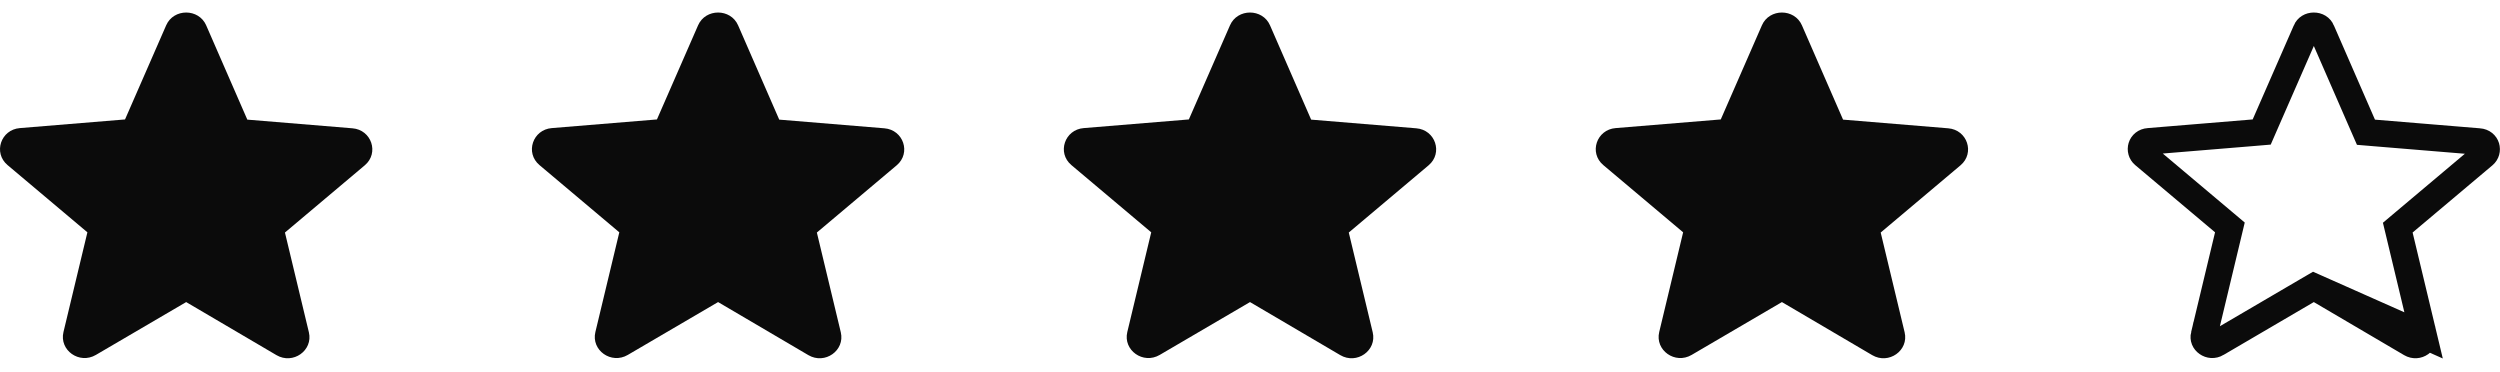 <svg width="94" height="14" viewBox="0 0 94 14" fill="none" xmlns="http://www.w3.org/2000/svg">
<g clip-path="url(#clip0_2151_16041)">
<path d="M7 11.358L10.395 13.353C11.017 13.718 11.777 13.178 11.614 12.494L10.714 8.743L13.716 6.215C14.264 5.754 13.97 4.88 13.25 4.824L9.299 4.498L7.753 0.954C7.474 0.31 6.526 0.31 6.247 0.954L4.701 4.491L0.75 4.816C0.03 4.872 -0.264 5.746 0.284 6.207L3.286 8.735L2.386 12.486C2.223 13.17 2.983 13.71 3.605 13.345L7 11.358Z" fill="#0B0B0B"/>
</g>
<g clip-path="url(#clip1_2151_16041)">
<path d="M27 11.358L30.395 13.353C31.017 13.718 31.777 13.178 31.614 12.494L30.714 8.743L33.716 6.215C34.264 5.754 33.97 4.88 33.25 4.824L29.299 4.498L27.753 0.954C27.474 0.31 26.526 0.31 26.247 0.954L24.701 4.491L20.75 4.816C20.03 4.872 19.736 5.746 20.284 6.207L23.286 8.735L22.386 12.486C22.223 13.17 22.983 13.71 23.605 13.345L27 11.358Z" fill="#0B0B0B"/>
</g>
<g clip-path="url(#clip2_2151_16041)">
<path d="M47 11.358L50.395 13.353C51.017 13.718 51.777 13.178 51.614 12.494L50.714 8.743L53.716 6.215C54.264 5.754 53.97 4.88 53.25 4.824L49.299 4.498L47.753 0.954C47.474 0.31 46.526 0.31 46.247 0.954L44.701 4.491L40.75 4.816C40.03 4.872 39.736 5.746 40.284 6.207L43.286 8.735L42.386 12.486C42.223 13.17 42.983 13.71 43.605 13.345L47 11.358Z" fill="#0B0B0B"/>
</g>
<g clip-path="url(#clip3_2151_16041)">
<path d="M67 11.358L70.395 13.353C71.017 13.718 71.777 13.178 71.614 12.494L70.714 8.743L73.716 6.215C74.264 5.754 73.97 4.88 73.25 4.824L69.299 4.498L67.753 0.954C67.475 0.31 66.525 0.31 66.247 0.954L64.701 4.491L60.75 4.816C60.03 4.872 59.736 5.746 60.284 6.207L63.286 8.735L62.386 12.486C62.223 13.17 62.983 13.71 63.605 13.345L67 11.358Z" fill="#0B0B0B"/>
</g>
<g clip-path="url(#clip4_2151_16041)">
<path d="M87.001 10.778L87.253 10.927L90.648 12.922L90.648 12.922C90.775 12.996 90.909 12.98 91.01 12.909C91.111 12.838 91.156 12.731 91.128 12.611L87.001 10.778ZM87.001 10.778L86.747 10.926L83.353 12.913L83.352 12.914C83.225 12.989 83.091 12.972 82.99 12.901C82.889 12.83 82.844 12.723 82.872 12.603C82.872 12.603 82.872 12.603 82.872 12.603C82.872 12.603 82.873 12.603 82.873 12.603L83.772 8.852L83.844 8.551L83.608 8.352L80.606 5.825L80.606 5.825C80.418 5.666 80.492 5.338 80.789 5.315L80.789 5.315L80.791 5.315L84.742 4.989L85.04 4.964L85.159 4.691L86.706 1.154L86.706 1.154L86.706 1.152C86.755 1.038 86.864 0.971 87 0.971C87.136 0.971 87.245 1.038 87.294 1.152L87.294 1.153L88.84 4.698L88.96 4.972L89.258 4.997L93.209 5.323L93.211 5.323C93.508 5.346 93.582 5.674 93.394 5.833L93.394 5.833L90.392 8.36L90.156 8.559L90.228 8.859L91.127 12.611L87.001 10.778Z" stroke="#0B0B0B"/>
</g>
<defs>
<clipPath id="clip0_2151_16041">
<rect width="14" height="14" fill="white"/>
</clipPath>
<clipPath id="clip1_2151_16041">
<rect width="14" height="14" fill="white" transform="translate(20)"/>
</clipPath>
<clipPath id="clip2_2151_16041">
<rect width="14" height="14" fill="white" transform="translate(40)"/>
</clipPath>
<clipPath id="clip3_2151_16041">
<rect width="14" height="14" fill="white" transform="translate(60)"/>
</clipPath>
<clipPath id="clip4_2151_16041">
<rect width="14" height="14" fill="white" transform="translate(80)"/>
</clipPath>
</defs>
</svg>
